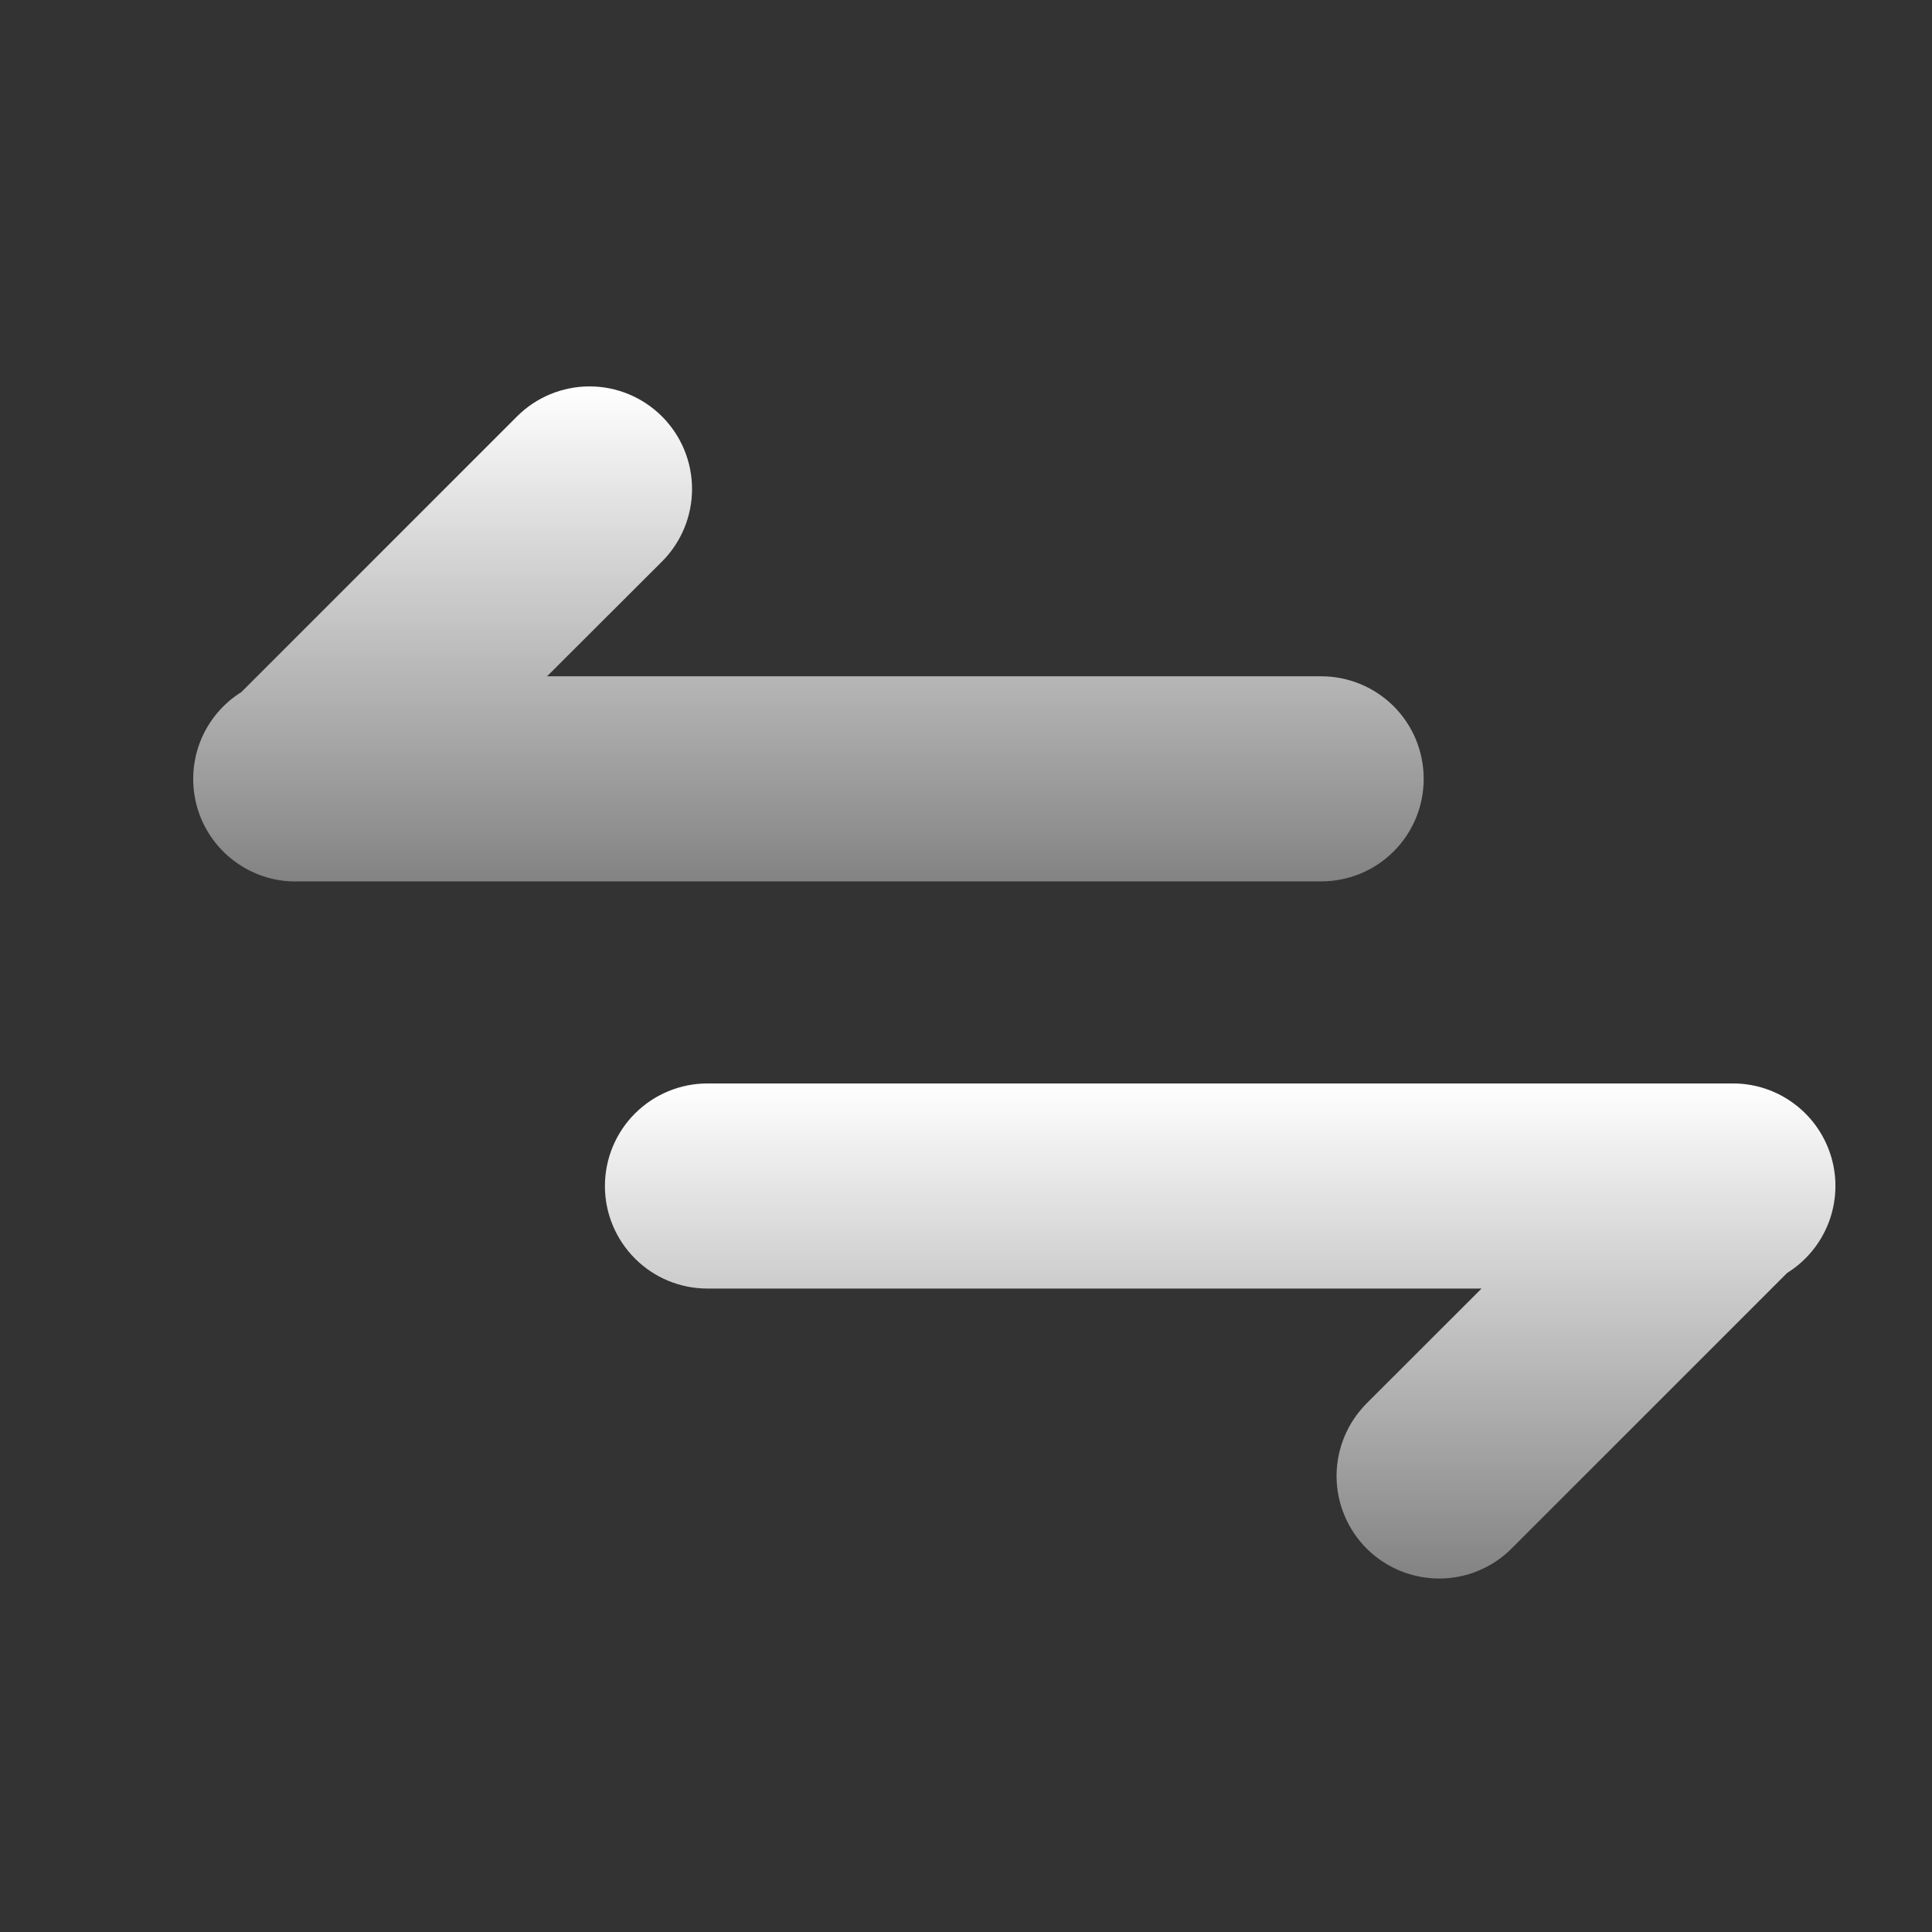 <svg width="20" height="20" viewBox="0 0 20 20" fill="none" xmlns="http://www.w3.org/2000/svg">
<rect x="0" y="0" width="20" height="20" fill="#333333" stroke="none"/>
<path d="M3.063 9.125C2.832 9.126 2.608 9.051 2.423 8.912C2.239 8.774 2.105 8.579 2.041 8.357C1.978 8.135 1.988 7.899 2.07 7.684C2.153 7.469 2.303 7.286 2.499 7.164L5.352 4.311C5.551 4.112 5.821 4 6.103 4C6.384 4 6.654 4.112 6.853 4.311C7.052 4.51 7.164 4.78 7.164 5.062C7.164 5.344 7.052 5.614 6.853 5.813L5.663 7.001H13.677C13.959 7.001 14.229 7.113 14.428 7.312C14.627 7.511 14.738 7.781 14.738 8.063C14.738 8.344 14.627 8.614 14.428 8.813C14.229 9.013 13.959 9.124 13.677 9.124H3.063V9.125Z" fill="url(#paint0_linear_1_3102)"/>
<path d="M17.938 11.216C18.168 11.215 18.393 11.29 18.577 11.429C18.761 11.567 18.895 11.762 18.959 11.984C19.023 12.205 19.012 12.442 18.93 12.657C18.847 12.872 18.697 13.055 18.501 13.177L15.648 16.03C15.55 16.129 15.432 16.207 15.304 16.26C15.175 16.314 15.037 16.341 14.897 16.341C14.758 16.341 14.62 16.313 14.491 16.26C14.362 16.206 14.245 16.128 14.147 16.03C14.048 15.931 13.97 15.814 13.917 15.685C13.863 15.556 13.836 15.418 13.836 15.279C13.836 15.139 13.864 15.001 13.917 14.873C13.97 14.744 14.049 14.627 14.147 14.528L15.337 13.339H7.323C7.042 13.339 6.772 13.228 6.573 13.028C6.374 12.829 6.262 12.559 6.262 12.278C6.262 11.996 6.374 11.726 6.573 11.527C6.772 11.328 7.042 11.216 7.323 11.216H17.938V11.216Z" fill="url(#paint1_linear_1_3102)"/>
<defs>
<linearGradient id="paint0_linear_1_3102" x1="8.369" y1="4" x2="8.369" y2="9.125" gradientUnits="userSpaceOnUse">
<stop stop-color="white"/>
<stop offset="1" stop-color="white" stop-opacity="0.39"/>
</linearGradient>
<linearGradient id="paint1_linear_1_3102" x1="12.631" y1="11.216" x2="12.631" y2="16.341" gradientUnits="userSpaceOnUse">
<stop stop-color="white"/>
<stop offset="1" stop-color="white" stop-opacity="0.39"/>
</linearGradient>
</defs>
</svg>
